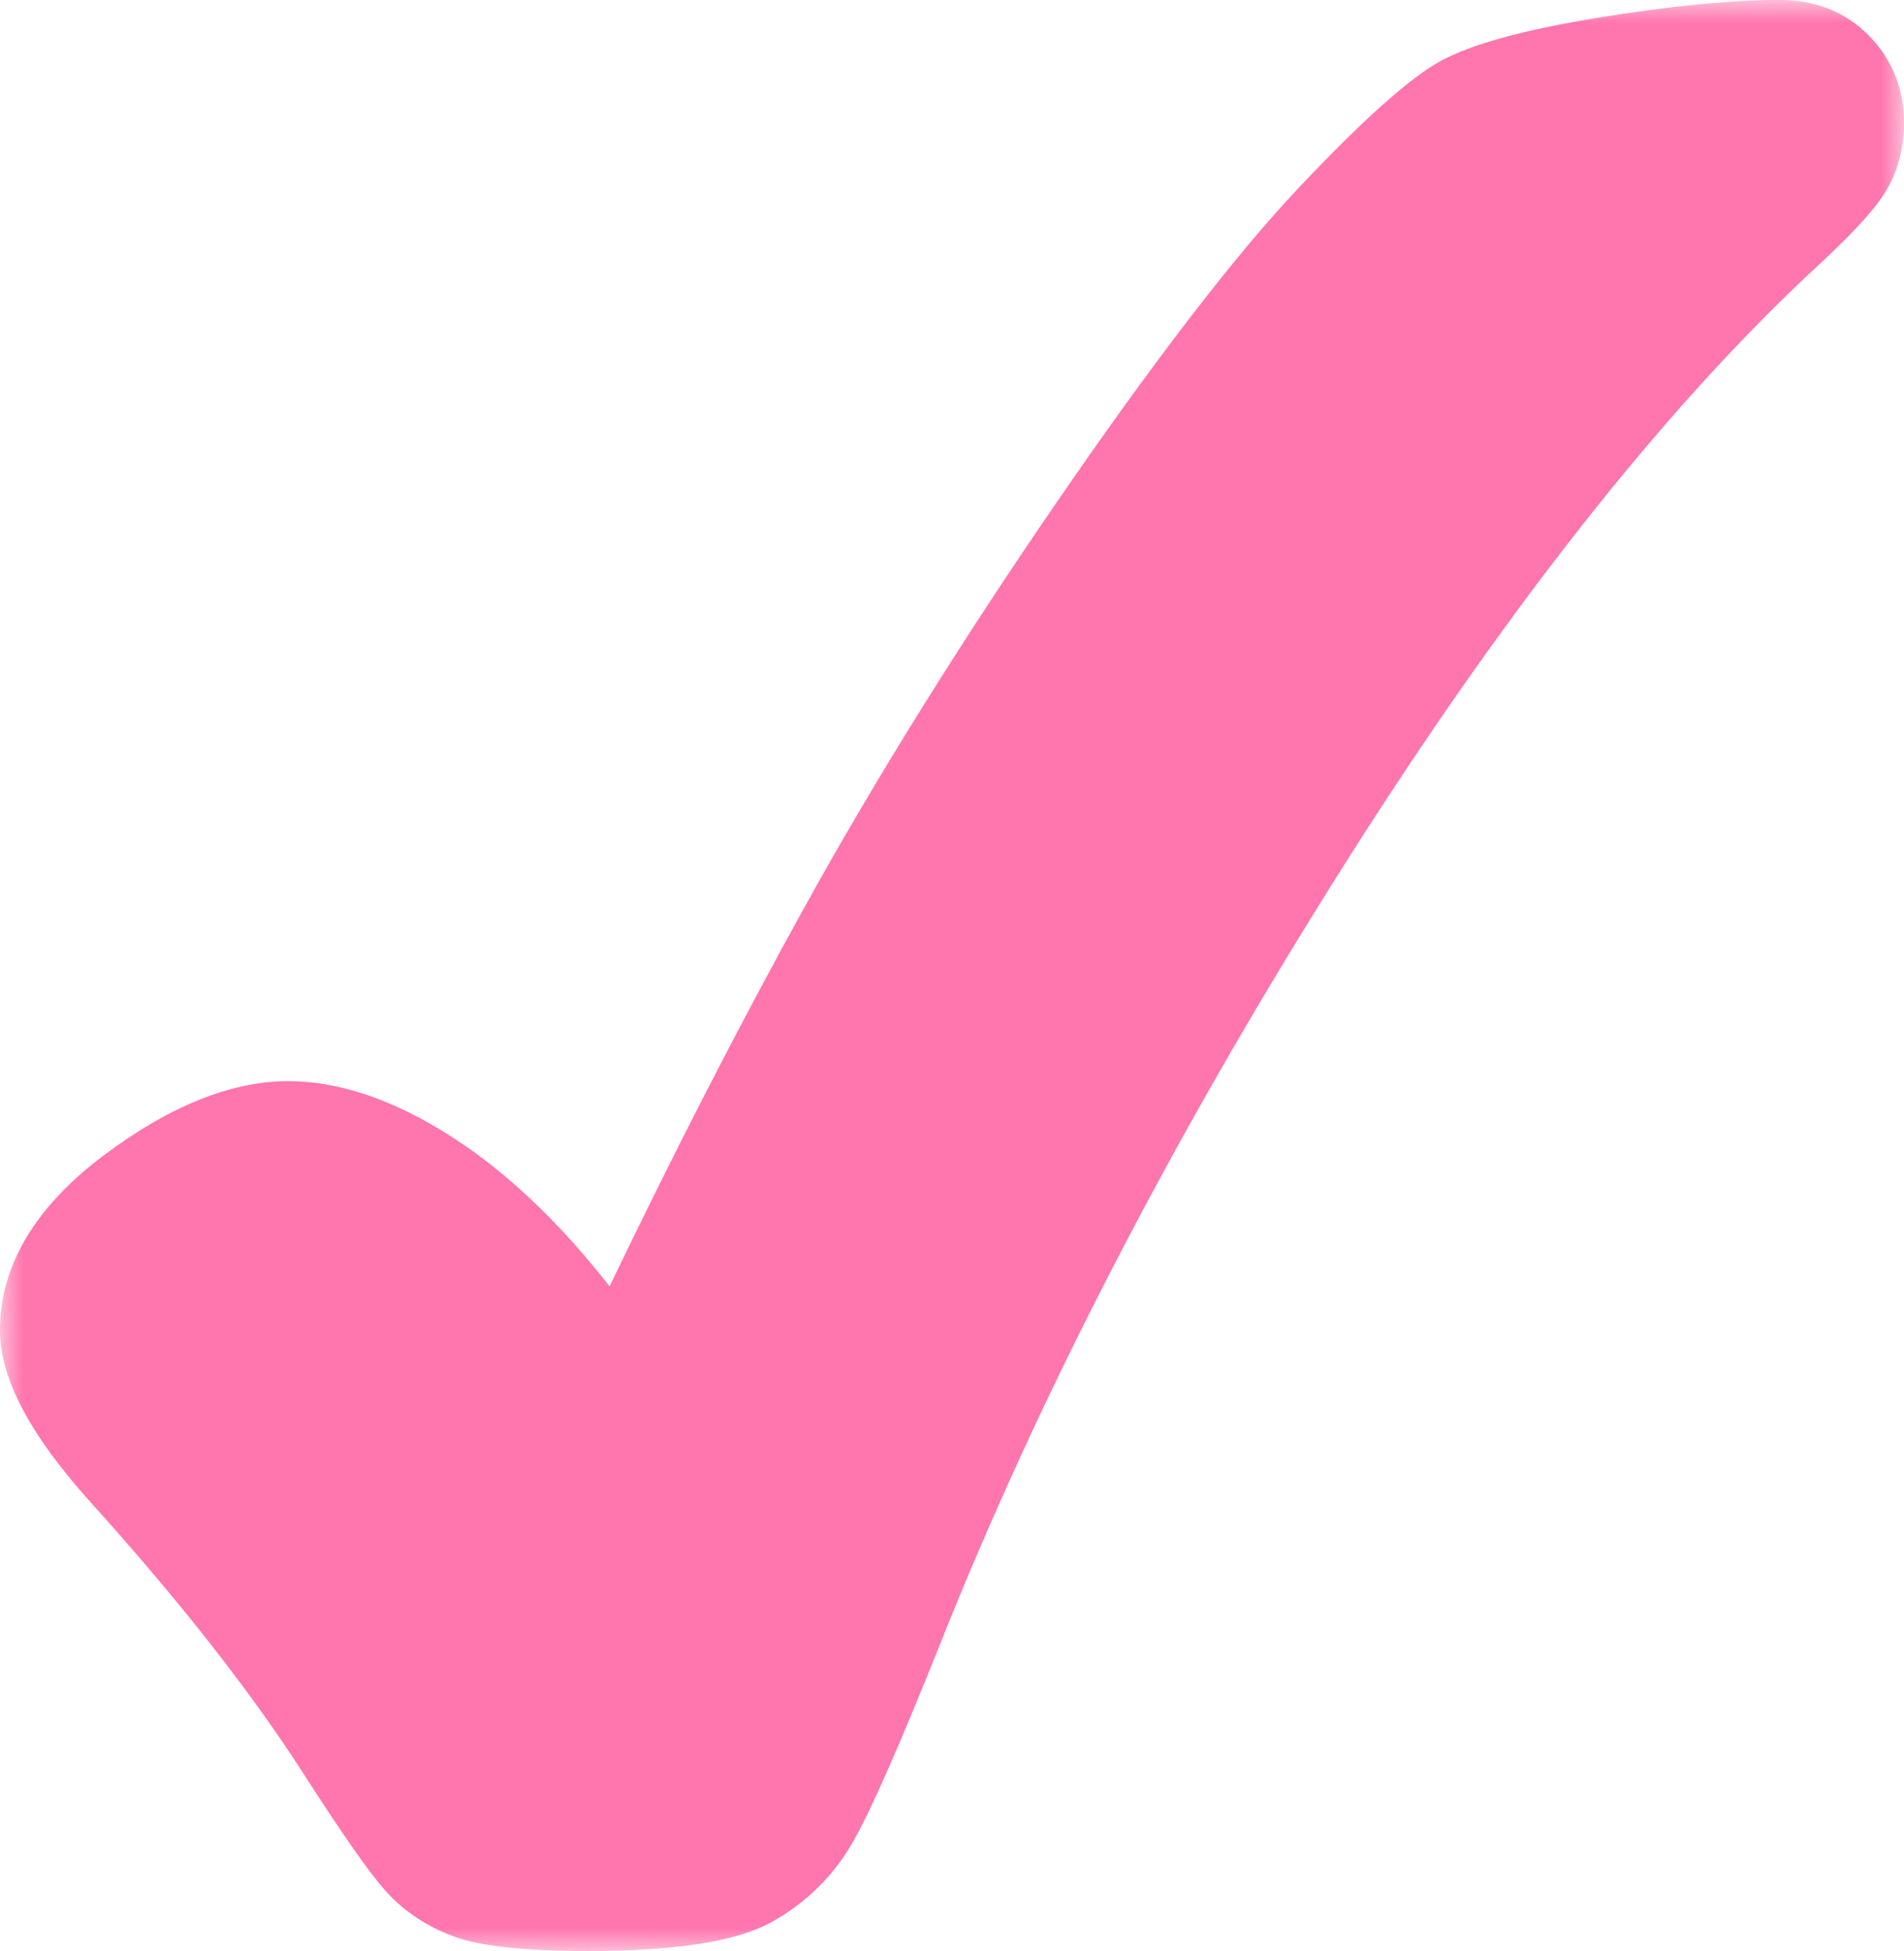 <svg width="41" height="42" viewBox="0 0 41 42" fill="none" xmlns="http://www.w3.org/2000/svg">
<mask id="mask0" mask-type="alpha" maskUnits="userSpaceOnUse" x="0" y="0" width="41" height="42">
<path fill-rule="evenodd" clip-rule="evenodd" d="M0 0H41V42H0V0Z" fill="white"/>
</mask>
<g mask="url(#mask0)">
<path fill-rule="evenodd" clip-rule="evenodd" d="M38.311 0C37.281 0 35.973 0.127 34.423 0.38C32.811 0.643 31.701 0.947 31.031 1.309C30.363 1.671 29.352 2.574 27.943 4.067C26.581 5.515 24.833 7.786 22.75 10.819C20.675 13.841 18.843 16.782 17.307 19.56C15.931 22.047 14.527 24.779 13.126 27.692C12.142 26.434 11.109 25.424 10.045 24.686C8.692 23.749 7.4 23.275 6.201 23.275C4.977 23.275 3.639 23.815 2.222 24.881C0.748 25.992 0 27.255 0 28.633C0 29.67 0.638 30.881 1.95 32.339C3.863 34.457 5.404 36.422 6.534 38.181C7.375 39.489 7.952 40.315 8.299 40.703C8.692 41.142 9.19 41.473 9.783 41.692C10.353 41.899 11.298 42 12.675 42C14.564 42 15.851 41.796 16.61 41.38C17.369 40.961 17.968 40.365 18.391 39.61C18.774 38.928 19.372 37.567 20.22 35.451C22.329 30.144 25.196 24.588 28.741 18.942C32.276 13.312 35.74 8.896 39.032 5.824C39.839 5.083 40.331 4.557 40.579 4.164C40.859 3.723 41 3.21 41 2.638C41 1.915 40.749 1.288 40.253 0.777C39.755 0.261 39.101 0 38.311 0Z" fill="#FF75AD"/>
</g>
</svg>
